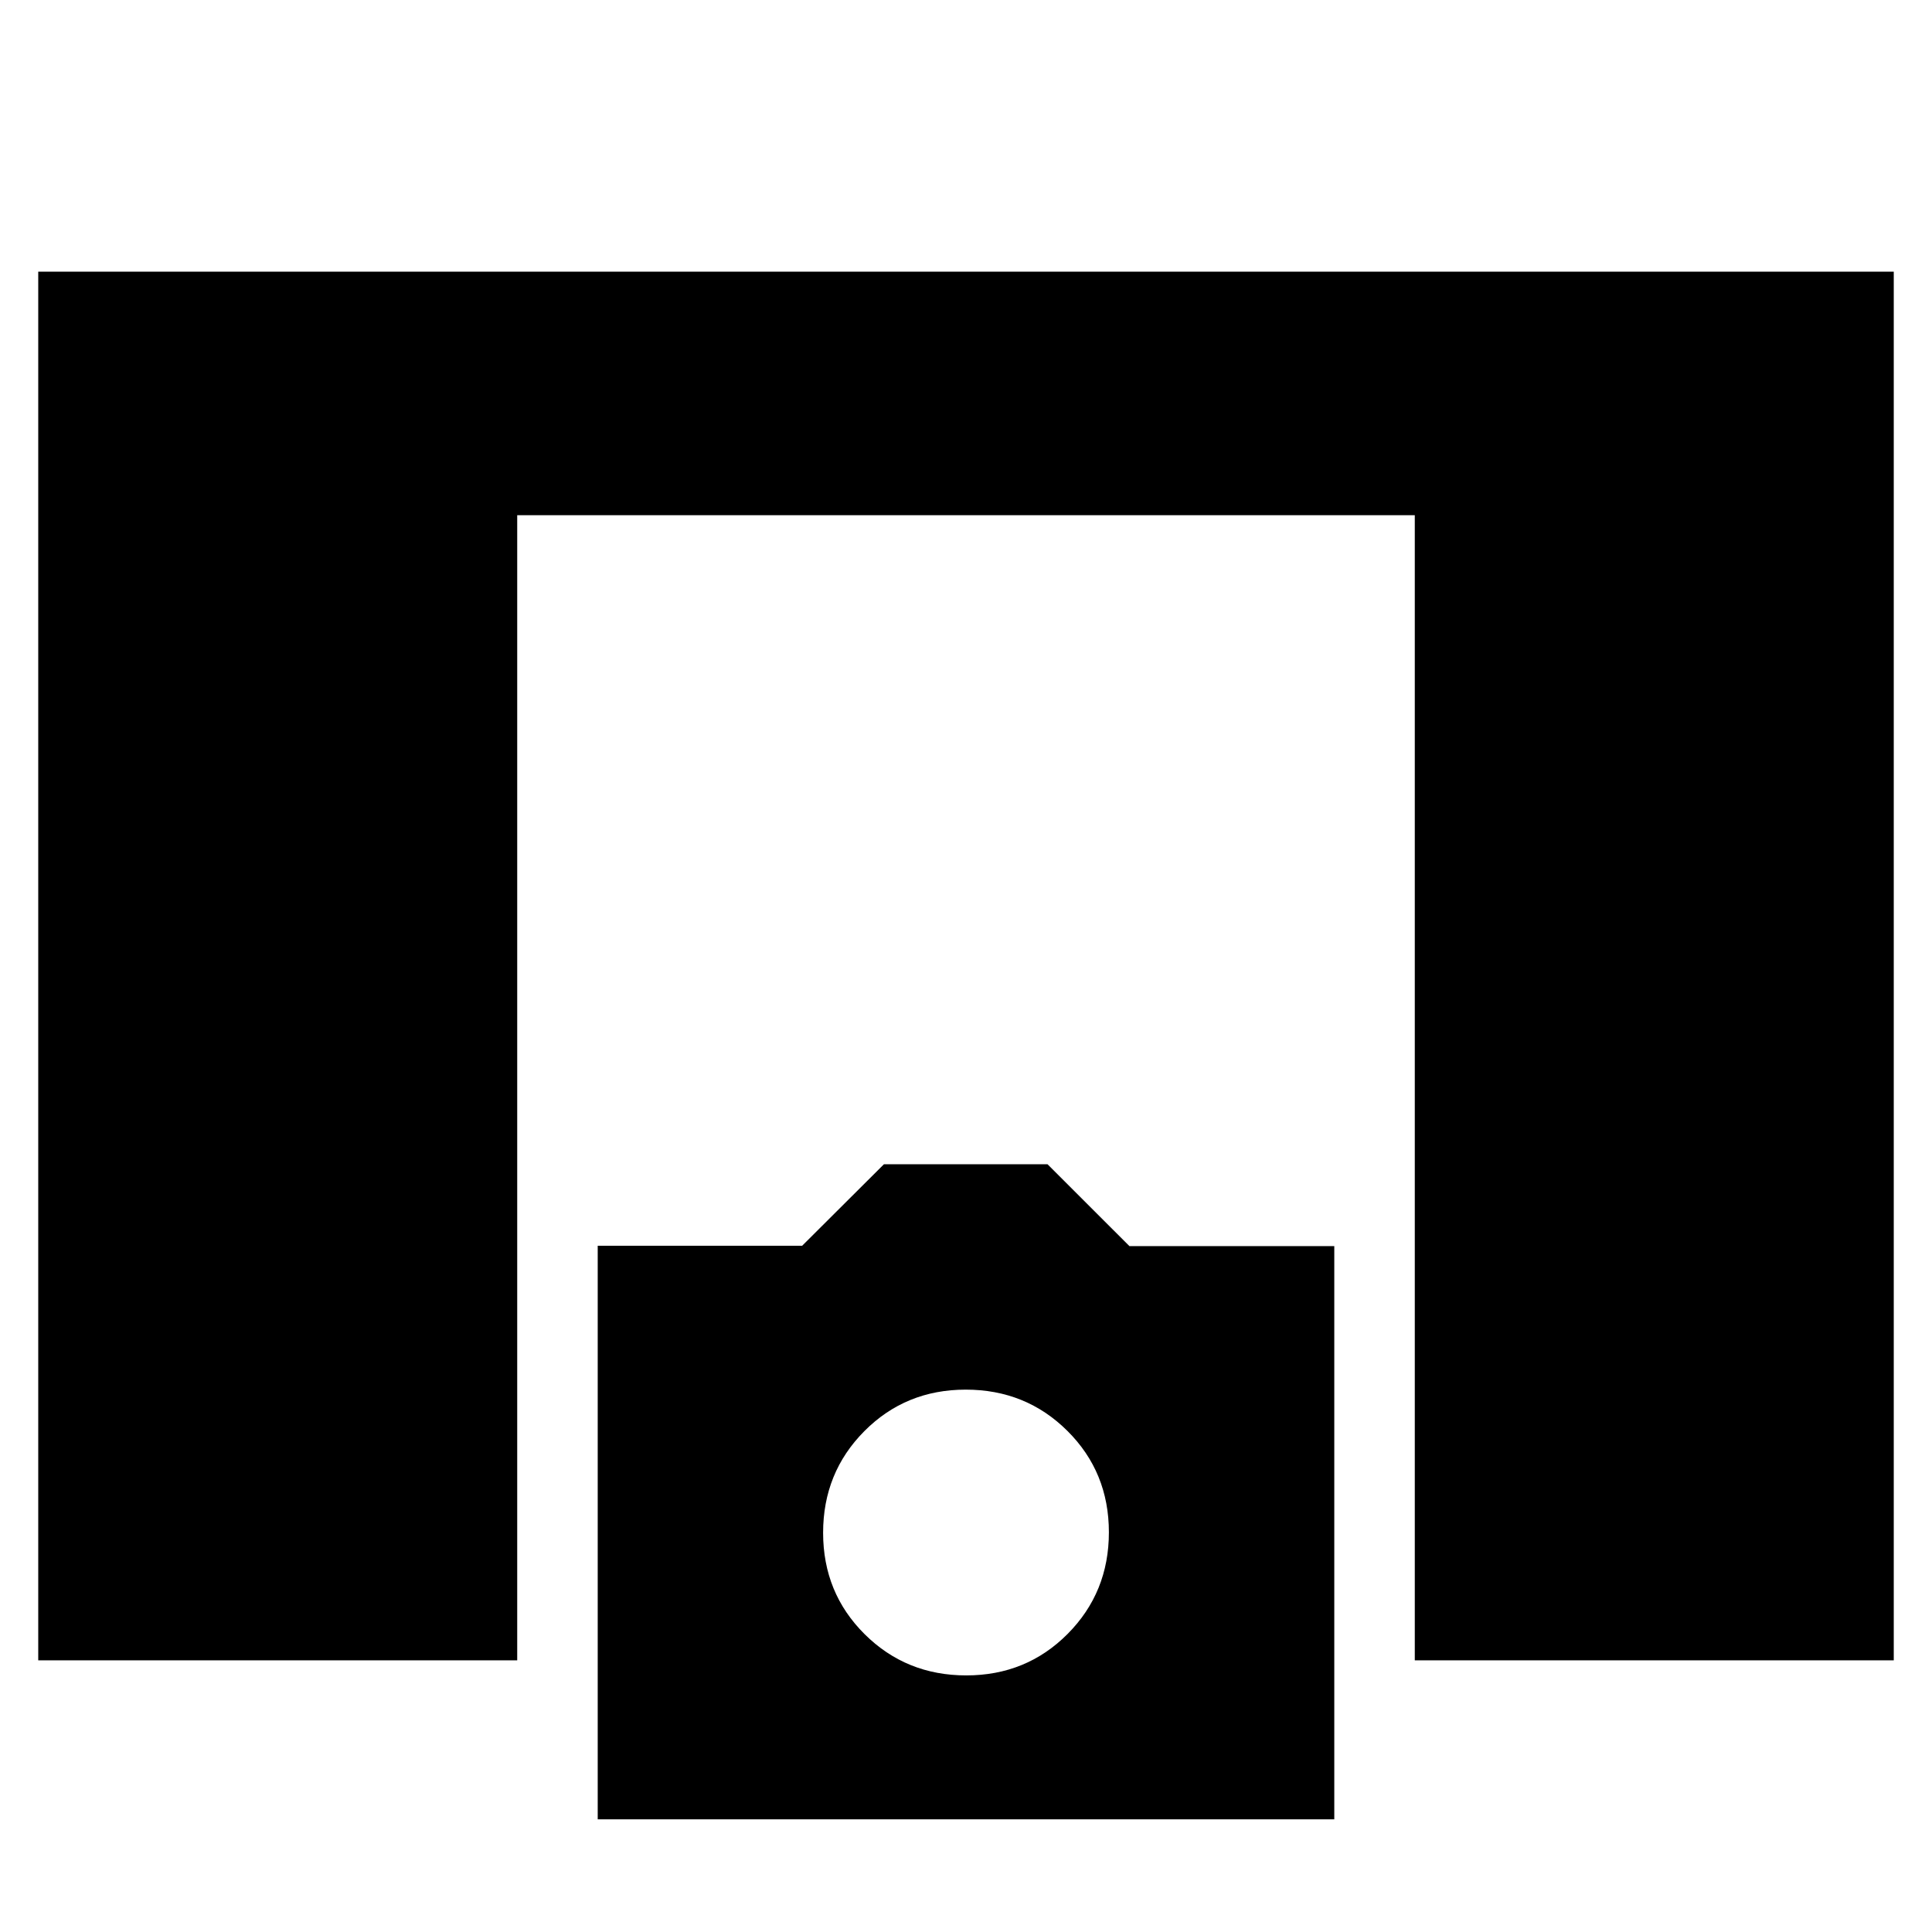 <svg xmlns="http://www.w3.org/2000/svg" height="24" viewBox="0 -960 960 960" width="24"><path d="M19-135v-690h922v690H703v-569H257v569H19Zm278 79v-285h101.59l40.64-40.5h81.27l40.71 40.69H663V-56H297Zm183.12-71.5q29.88 0 50.38-20.62 20.5-20.62 20.5-50.5T530.38-249q-20.62-20.5-50.5-20.5t-50.38 20.62q-20.5 20.62-20.5 50.5T429.62-148q20.62 20.5 50.5 20.5Z"/></svg>
